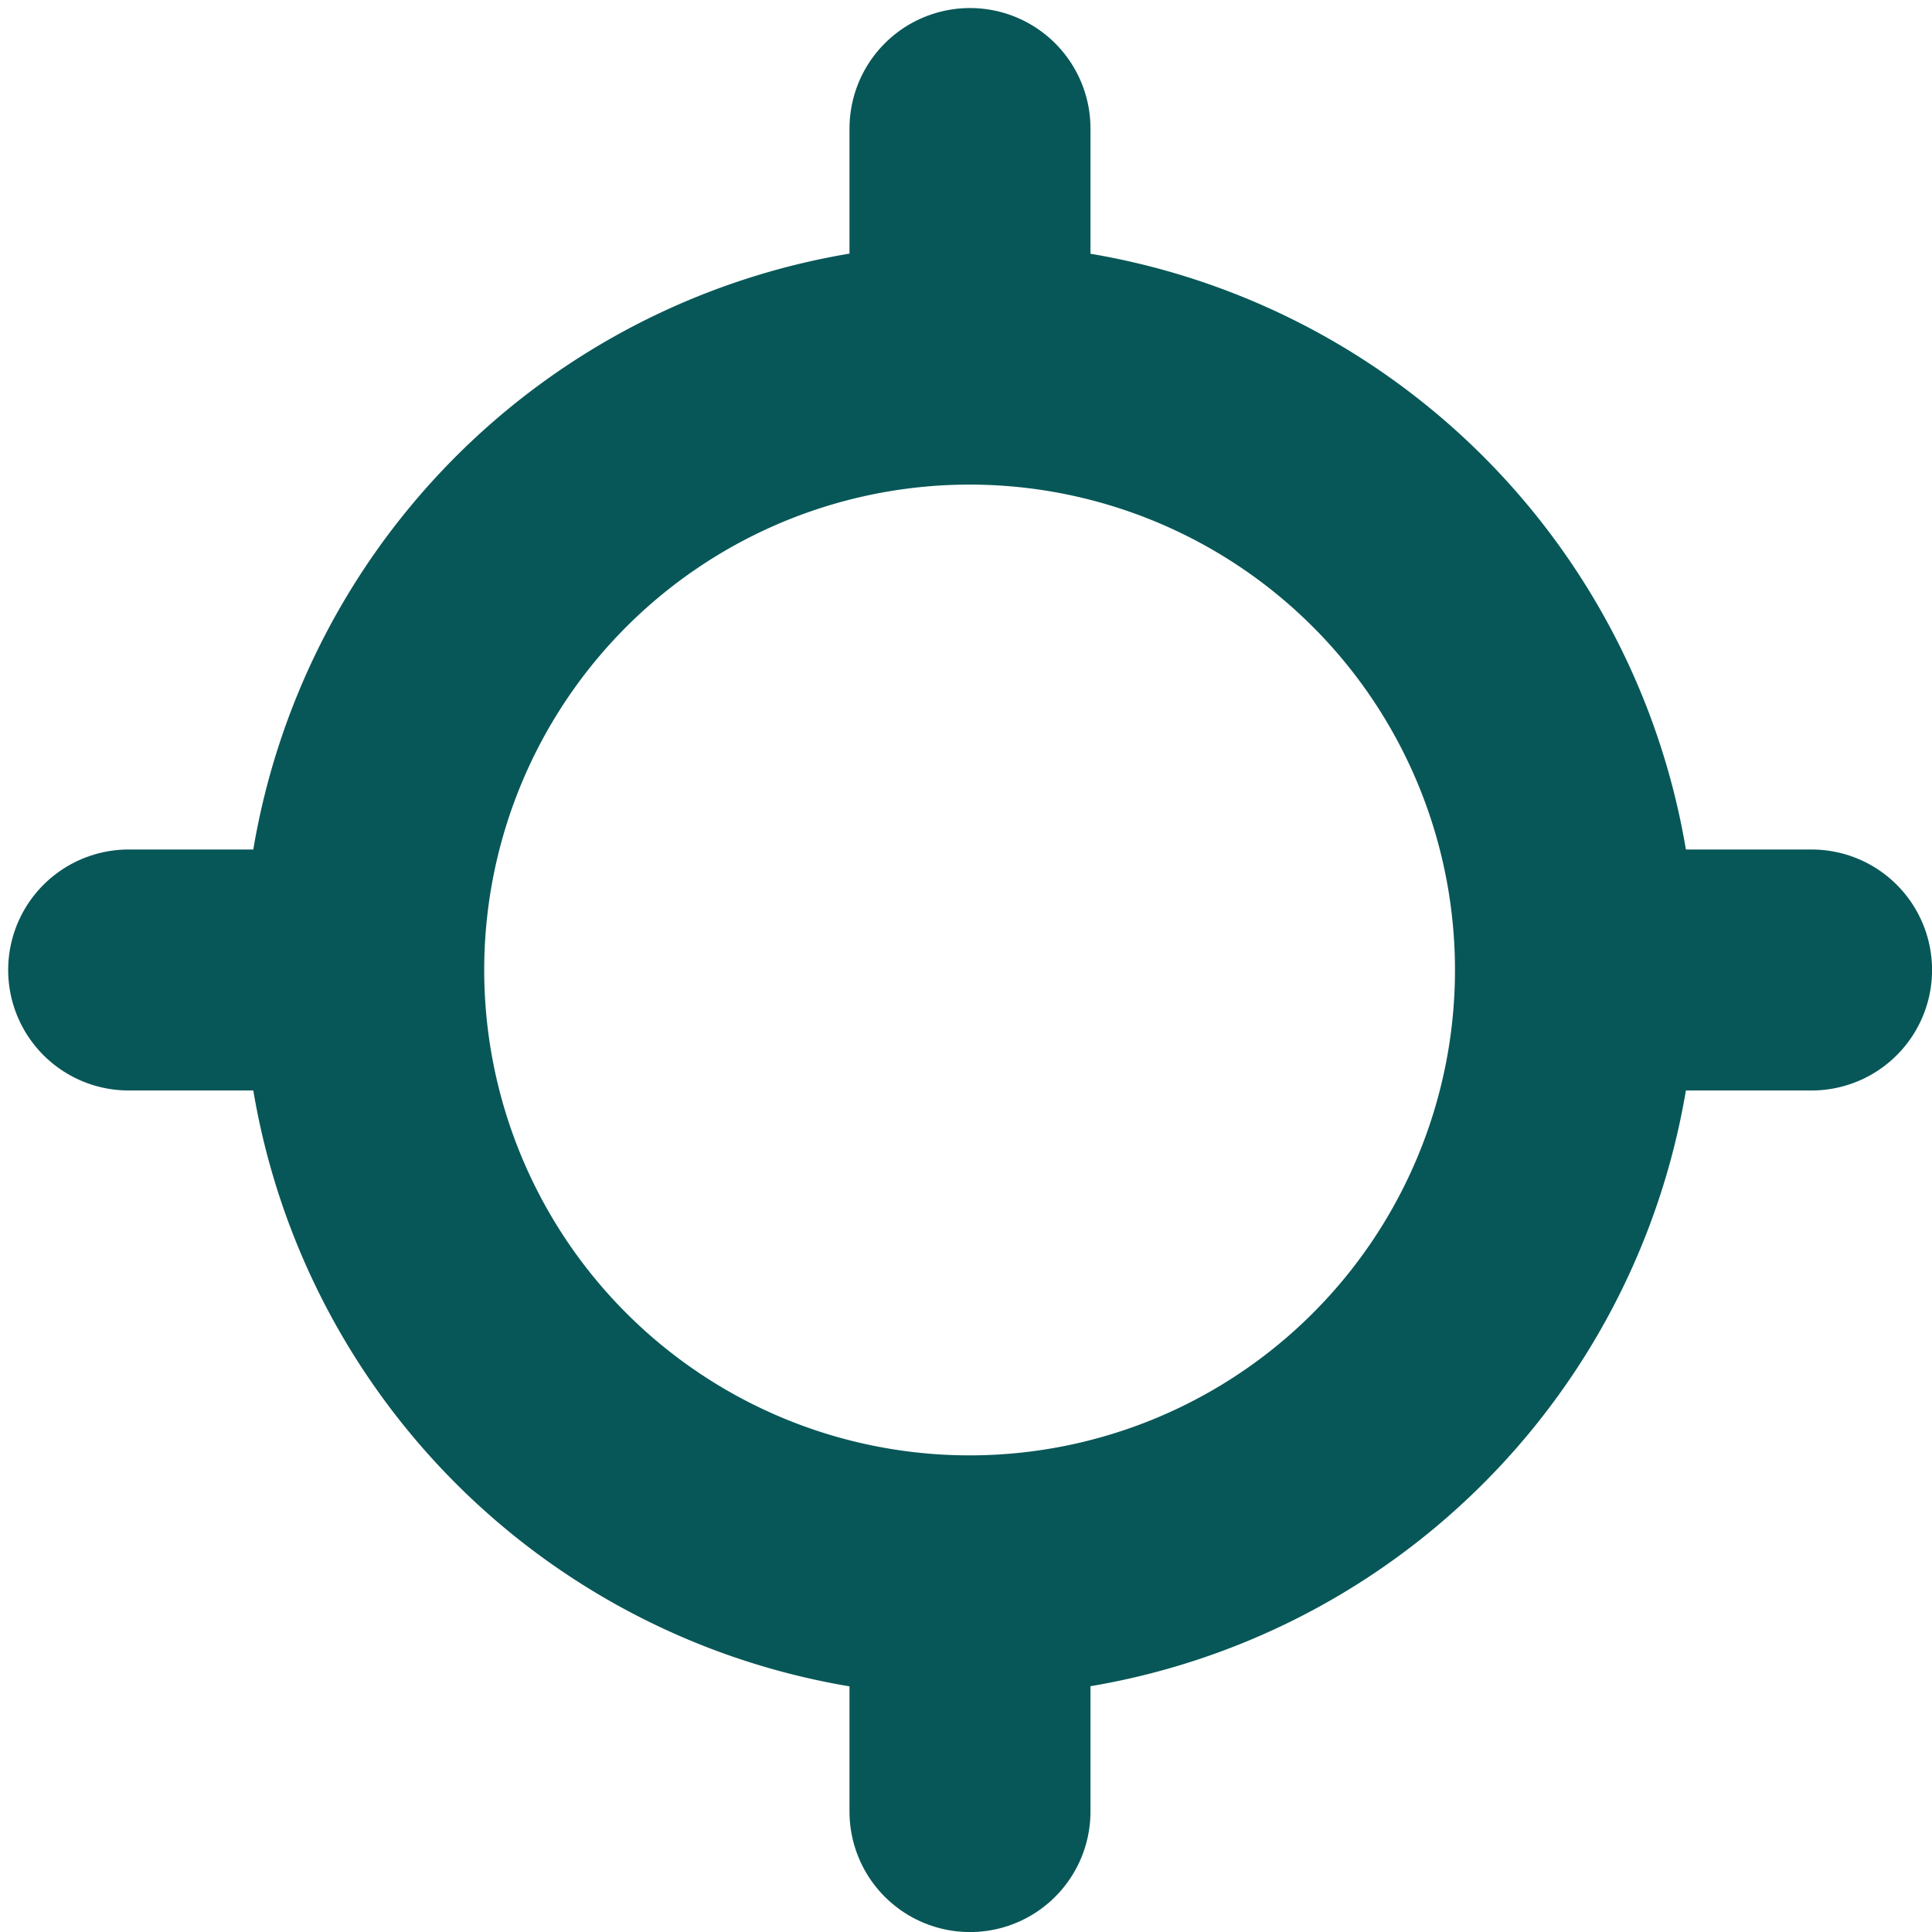 <svg xmlns="http://www.w3.org/2000/svg" width="15.032" height="15.032" viewBox="0 0 15.032 15.032">
  <g id="location-outline" transform="translate(-1731 78)">
    <rect id="Rectangle_8" data-name="Rectangle 8" width="15" height="15" transform="translate(1731 -78)" fill="#fff" opacity="0"/>
    <g id="Group_7" data-name="Group 7" transform="translate(1105.188 -240)">
      <path id="Path_17" data-name="Path 17" d="M10,3.5V2.188" transform="translate(623.359 160.812)" fill="none" stroke="#085758" stroke-linecap="round" stroke-linejoin="round" stroke-width="1.875"/>
      <path id="Path_18" data-name="Path 18" d="M10,17.56V16.25" transform="translate(623.359 158.535)" fill="none" stroke="#085758" stroke-linecap="round" stroke-linejoin="round" stroke-width="1.875"/>
      <path id="Path_19" data-name="Path 19" d="M9.089,4.375A4.714,4.714,0,1,0,13.8,9.089,4.714,4.714,0,0,0,9.089,4.375Z" transform="translate(624.27 160.458)" fill="none" stroke="#085758" stroke-linecap="round" stroke-linejoin="round" stroke-width="1.875"/>
      <path id="Path_20" data-name="Path 20" d="M16.25,10h1.31" transform="translate(622.347 159.547)" fill="none" stroke="#085758" stroke-linecap="round" stroke-linejoin="round" stroke-width="1.875"/>
      <path id="Path_21" data-name="Path 21" d="M2.188,10H3.5" transform="translate(624.625 159.547)" fill="none" stroke="#085758" stroke-linecap="round" stroke-linejoin="round" stroke-width="1.875"/>
    </g>
  </g>
</svg>
